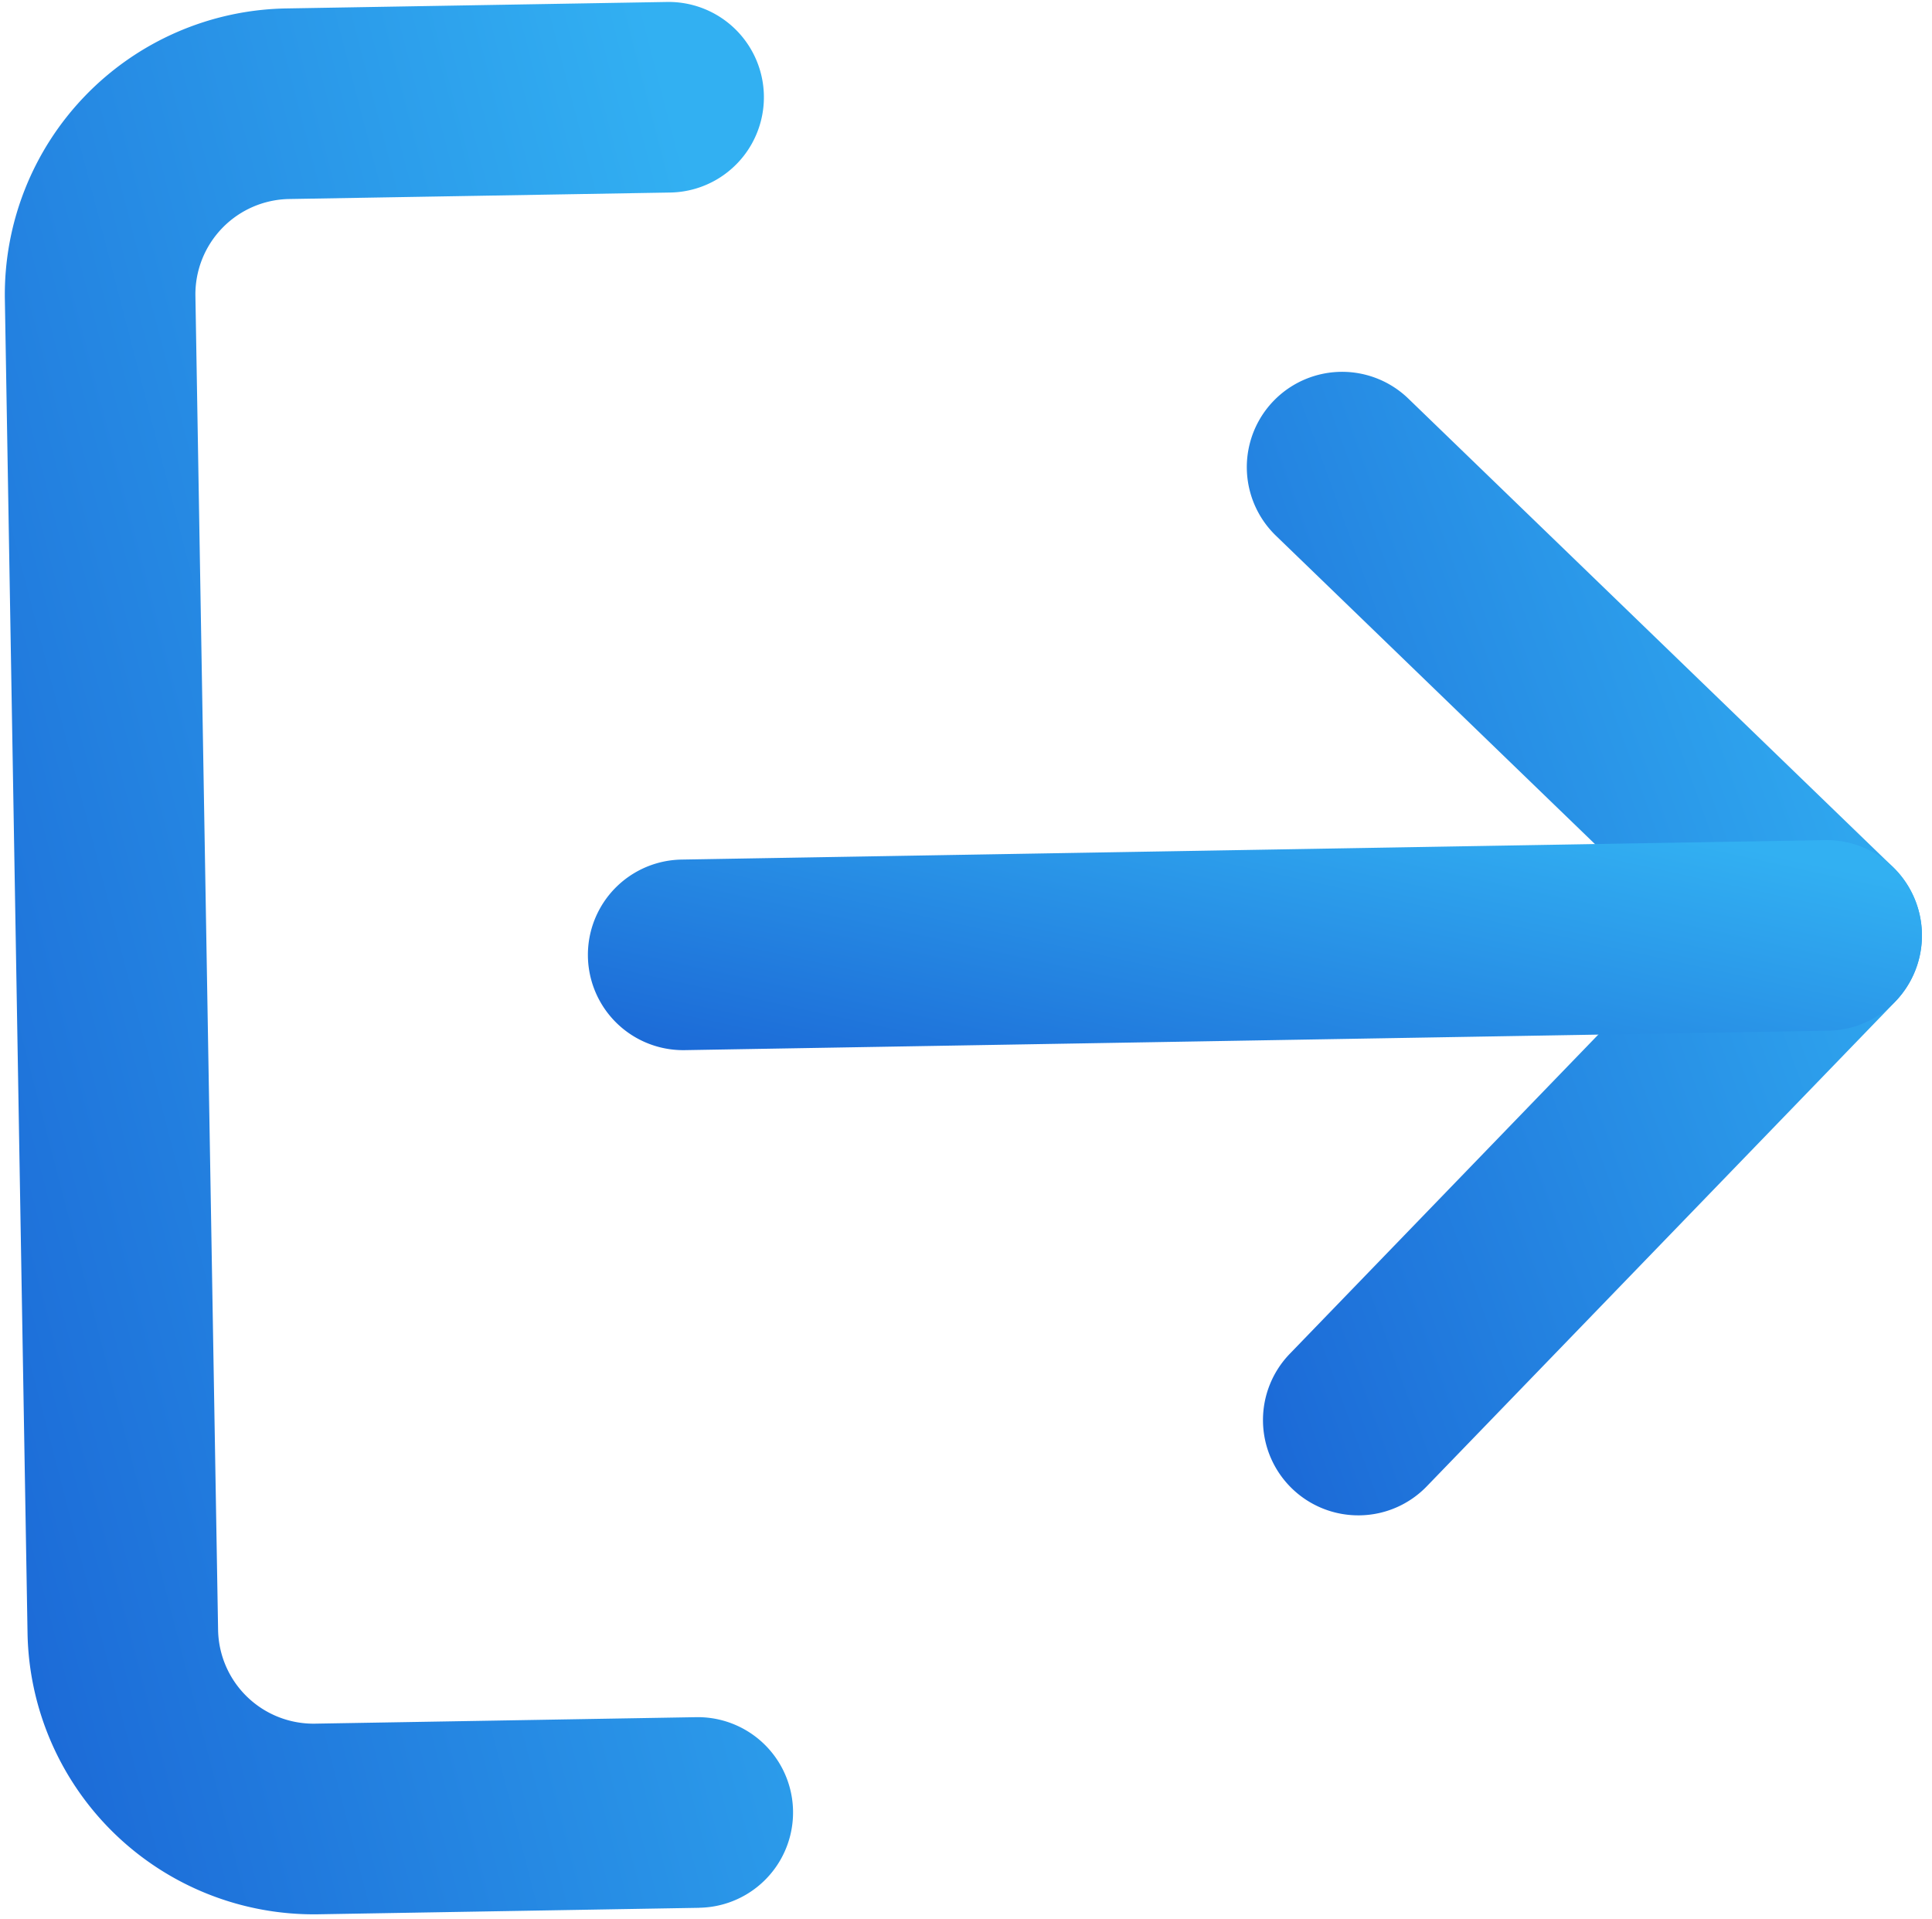 <svg xmlns="http://www.w3.org/2000/svg" xmlns:xlink="http://www.w3.org/1999/xlink" width="30.782" height="30.57" viewBox="0 0 30.782 30.57">
  <defs>
    <linearGradient id="linear-gradient" x1="1.03" y1="0.303" x2="-1.285" y2="1.687" gradientUnits="objectBoundingBox">
      <stop offset="0" stop-color="#32b0f2"/>
      <stop offset="1" stop-color="#0012b5"/>
    </linearGradient>
  </defs>
  <g id="logout" transform="matrix(1, -0.017, 0.017, 1, 0, 0.212)">
    <path id="Path_75" data-name="Path 75" d="M10.627,30.363H4.554A4.56,4.56,0,0,1,0,25.808V4.554A4.56,4.56,0,0,1,4.554,0h6.073a1.518,1.518,0,1,1,0,3.036H4.554A1.52,1.52,0,0,0,3.036,4.554V25.808a1.52,1.52,0,0,0,1.518,1.518h6.073a1.518,1.518,0,0,1,0,3.036Z" transform="translate(0)" fill="url(#linear-gradient)"/>
    <path id="Path_76" data-name="Path 76" d="M1.518,18.218A1.518,1.518,0,0,1,.445,15.626L6.962,9.109.445,2.592A1.518,1.518,0,0,1,2.592.445l7.591,7.591a1.518,1.518,0,0,1,0,2.147L2.592,17.773A1.513,1.513,0,0,1,1.518,18.218Z" transform="translate(19.736 6.073)" fill="url(#linear-gradient)"/>
    <path id="Path_77" data-name="Path 77" d="M19.736,3.036H1.518A1.518,1.518,0,1,1,1.518,0H19.736a1.518,1.518,0,1,1,0,3.036Z" transform="translate(9.109 13.663)" fill="url(#linear-gradient)"/>
  </g>
</svg>
